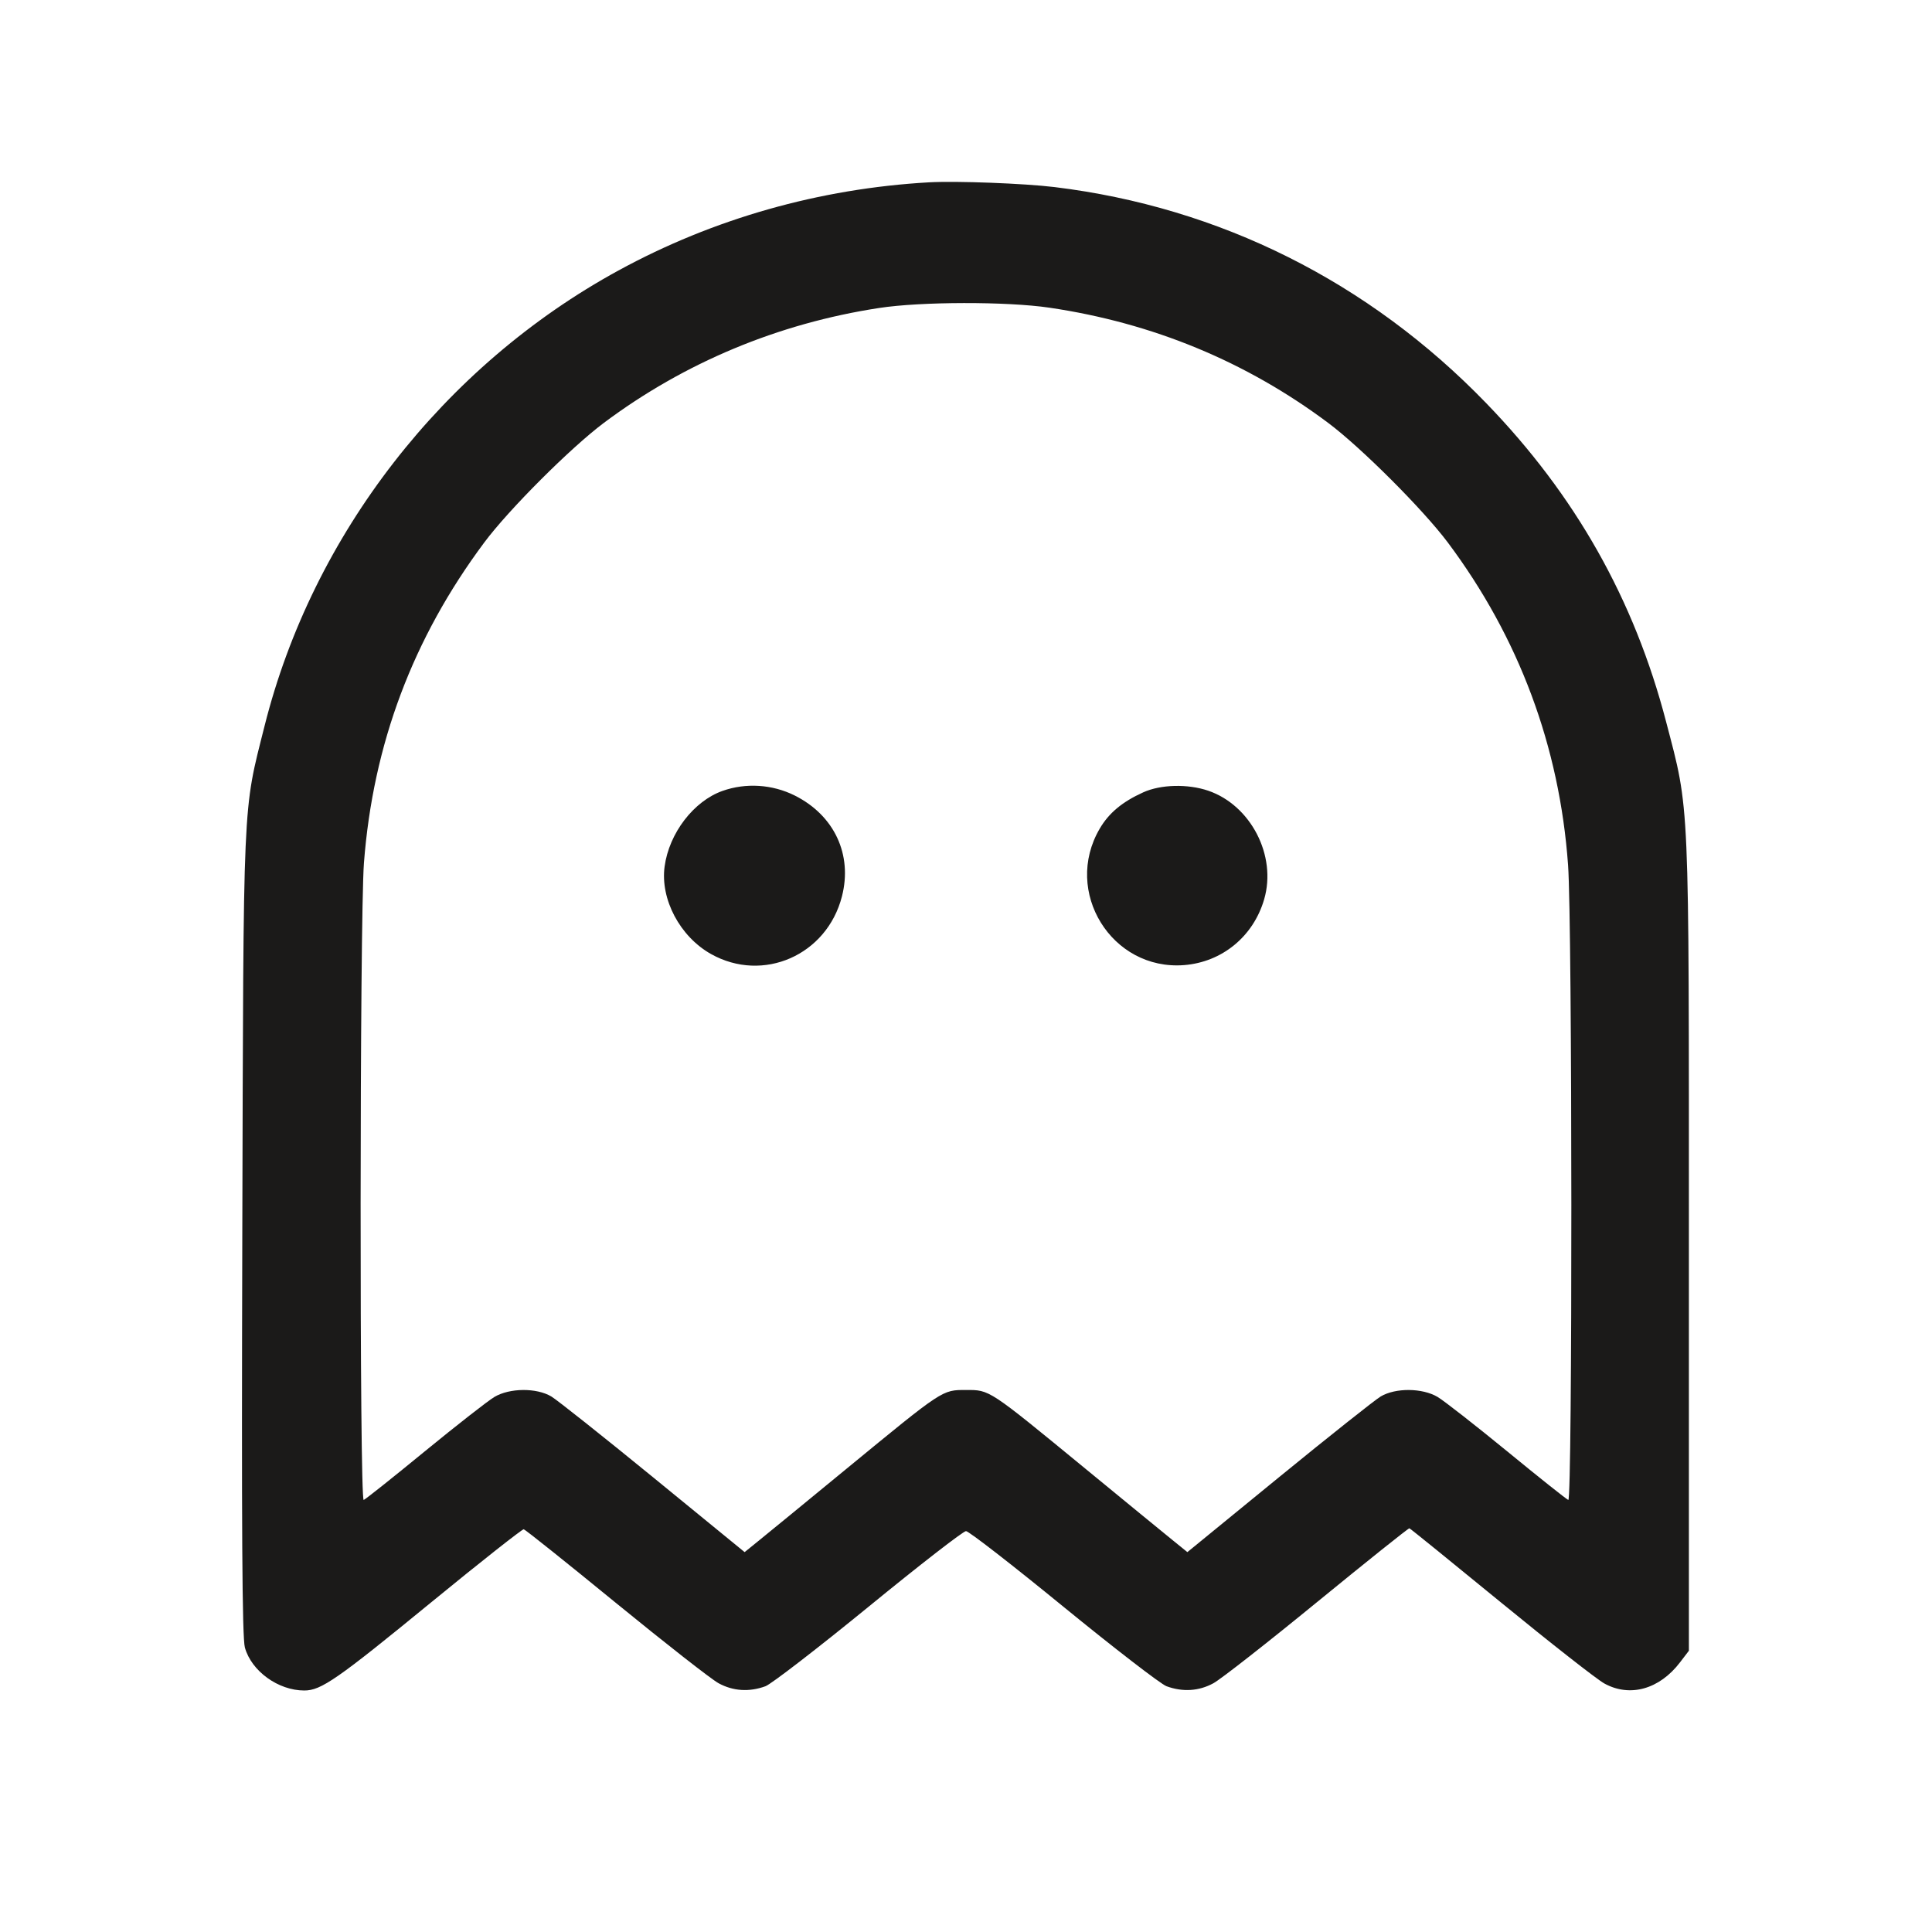 <svg xmlns="http://www.w3.org/2000/svg" xml:space="preserve" fill="none" viewBox="0 0 24 24"><path d="M11.540 2.265 C 10.181 2.342,8.862 2.716,7.683 3.360 C 5.510 4.546,3.883 6.640,3.286 9.020 C 3.013 10.107,3.025 9.824,3.010 15.320 C 3.000 18.990,3.008 20.344,3.042 20.466 C 3.123 20.759,3.456 21.000,3.780 21.000 C 3.989 21.000,4.187 20.863,5.356 19.905 C 5.970 19.402,6.488 18.994,6.506 18.997 C 6.525 19.001,7.040 19.412,7.651 19.912 C 8.262 20.411,8.836 20.861,8.927 20.910 C 9.107 21.008,9.307 21.021,9.509 20.947 C 9.580 20.921,10.156 20.477,10.789 19.960 C 11.421 19.443,11.966 19.020,12.000 19.020 C 12.034 19.020,12.579 19.443,13.211 19.960 C 13.844 20.477,14.420 20.921,14.491 20.947 C 14.693 21.021,14.893 21.008,15.073 20.910 C 15.164 20.861,15.745 20.406,16.363 19.900 C 16.982 19.394,17.497 18.982,17.508 18.985 C 17.519 18.988,18.030 19.402,18.644 19.905 C 19.258 20.408,19.837 20.862,19.930 20.913 C 20.247 21.088,20.615 20.985,20.870 20.650 L 20.980 20.506 20.980 15.463 C 20.980 9.839,20.991 10.092,20.697 8.966 C 20.301 7.447,19.570 6.152,18.462 5.008 C 17.005 3.501,15.152 2.574,13.100 2.324 C 12.722 2.278,11.879 2.246,11.540 2.265 M13.035 3.822 C 14.318 4.011,15.480 4.491,16.500 5.254 C 16.911 5.562,17.678 6.329,17.986 6.740 C 18.869 7.921,19.373 9.272,19.479 10.744 C 19.532 11.470,19.534 18.652,19.482 18.633 C 19.461 18.626,19.119 18.354,18.723 18.029 C 18.326 17.704,17.937 17.400,17.858 17.353 C 17.668 17.241,17.337 17.238,17.152 17.347 C 17.079 17.391,16.508 17.844,15.884 18.354 L 14.750 19.281 14.565 19.131 C 14.463 19.049,13.978 18.651,13.486 18.247 C 12.273 17.251,12.297 17.267,12.000 17.267 C 11.703 17.267,11.722 17.254,10.510 18.250 C 10.021 18.652,9.537 19.049,9.435 19.131 L 9.250 19.281 8.116 18.354 C 7.492 17.844,6.921 17.391,6.848 17.347 C 6.663 17.238,6.332 17.241,6.142 17.353 C 6.063 17.400,5.674 17.704,5.277 18.029 C 4.881 18.354,4.539 18.626,4.518 18.633 C 4.465 18.652,4.468 11.421,4.521 10.720 C 4.634 9.246,5.128 7.930,6.015 6.740 C 6.320 6.330,7.088 5.563,7.500 5.254 C 8.502 4.504,9.667 4.018,10.920 3.826 C 11.441 3.746,12.504 3.744,13.035 3.822 M8.975 9.825 C 8.617 9.952,8.312 10.350,8.256 10.764 C 8.201 11.170,8.446 11.634,8.832 11.851 C 9.479 12.214,10.272 11.866,10.459 11.135 C 10.592 10.616,10.364 10.128,9.872 9.882 C 9.593 9.743,9.266 9.722,8.975 9.825 M14.201 9.843 C 13.941 9.961,13.775 10.099,13.661 10.294 C 13.202 11.077,13.809 12.058,14.708 11.989 C 15.181 11.952,15.570 11.633,15.704 11.171 C 15.862 10.629,15.538 10.003,15.008 9.822 C 14.754 9.736,14.419 9.744,14.201 9.843 " fill="#1B1A19" stroke="none" fill-rule="evenodd"></path></svg>